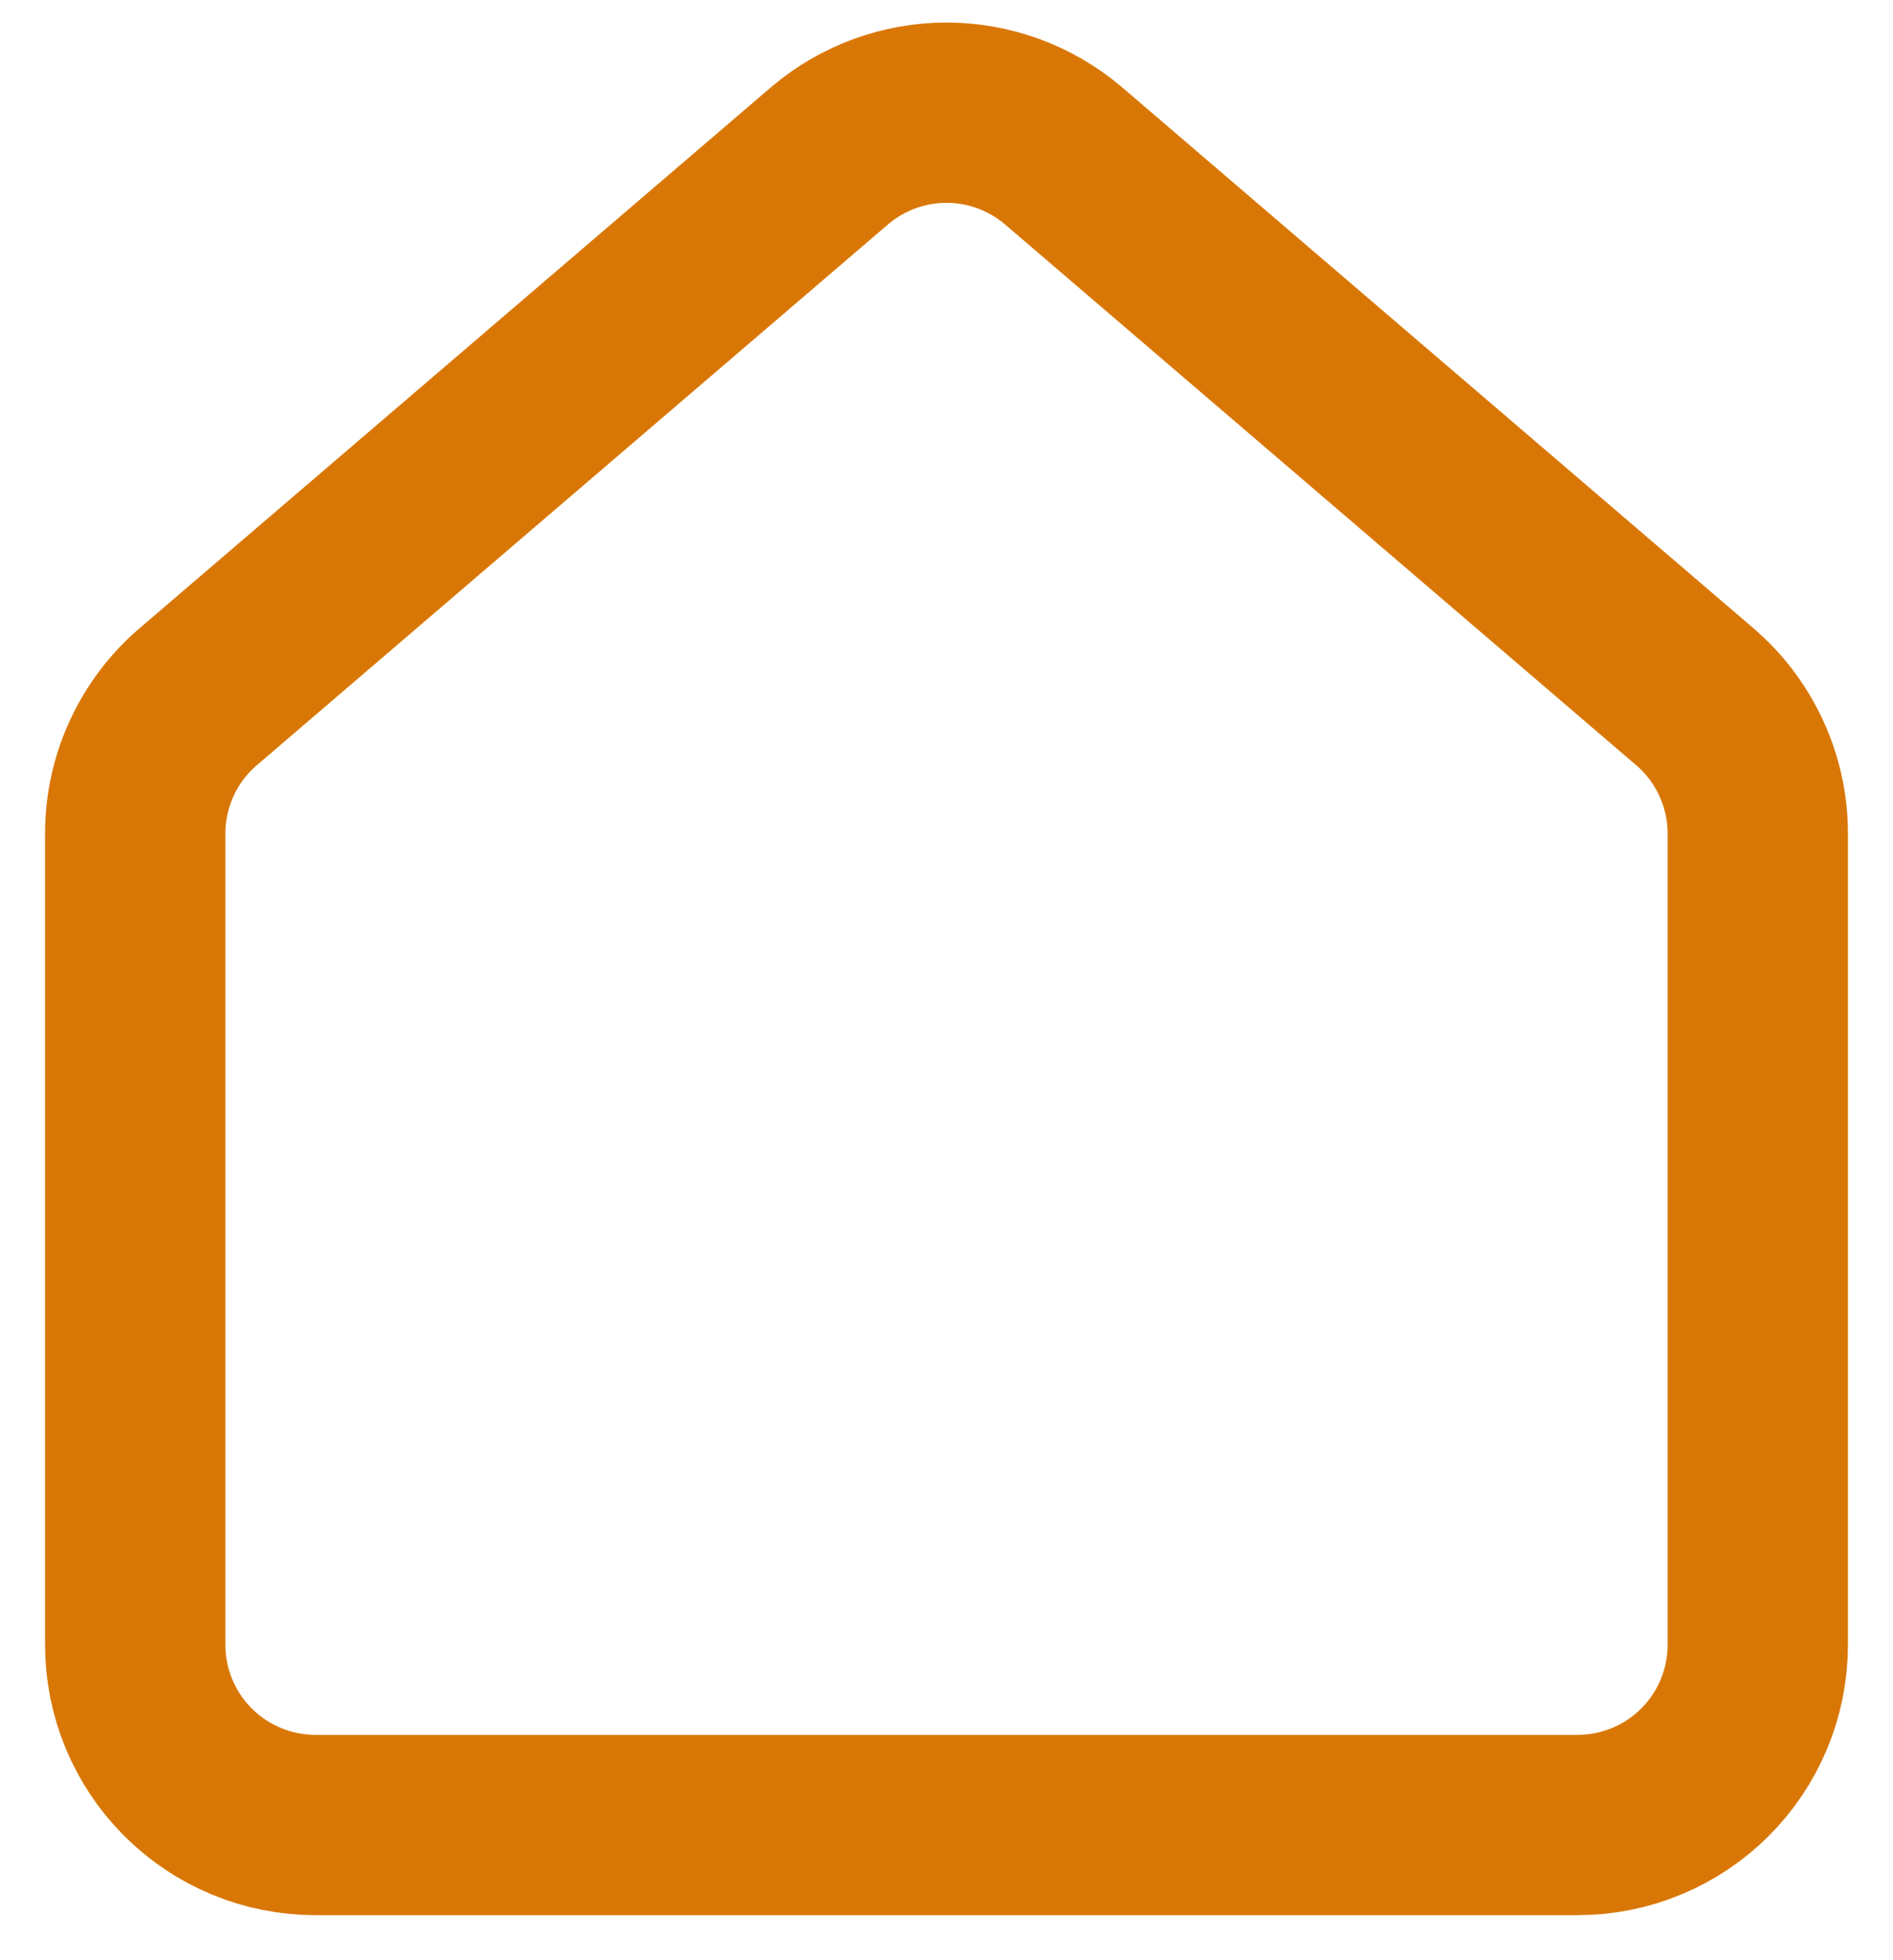<svg width="28" height="29" viewBox="0 0 28 29" fill="none" xmlns="http://www.w3.org/2000/svg">
<path d="M2 12.333C2 11.945 2.084 11.562 2.248 11.21C2.411 10.858 2.649 10.546 2.945 10.296L12.279 2.297C12.76 1.891 13.37 1.667 14 1.667C14.63 1.667 15.24 1.891 15.721 2.297L25.055 10.296C25.351 10.546 25.589 10.858 25.752 11.21C25.916 11.562 26 11.945 26 12.333V24.333C26 25.041 25.719 25.719 25.219 26.219C24.719 26.719 24.041 27 23.333 27H4.667C3.959 27 3.281 26.719 2.781 26.219C2.281 25.719 2 25.041 2 24.333V12.333Z" stroke="#D97706" stroke-width="2.667" stroke-linecap="round" stroke-linejoin="round"/>
</svg>
